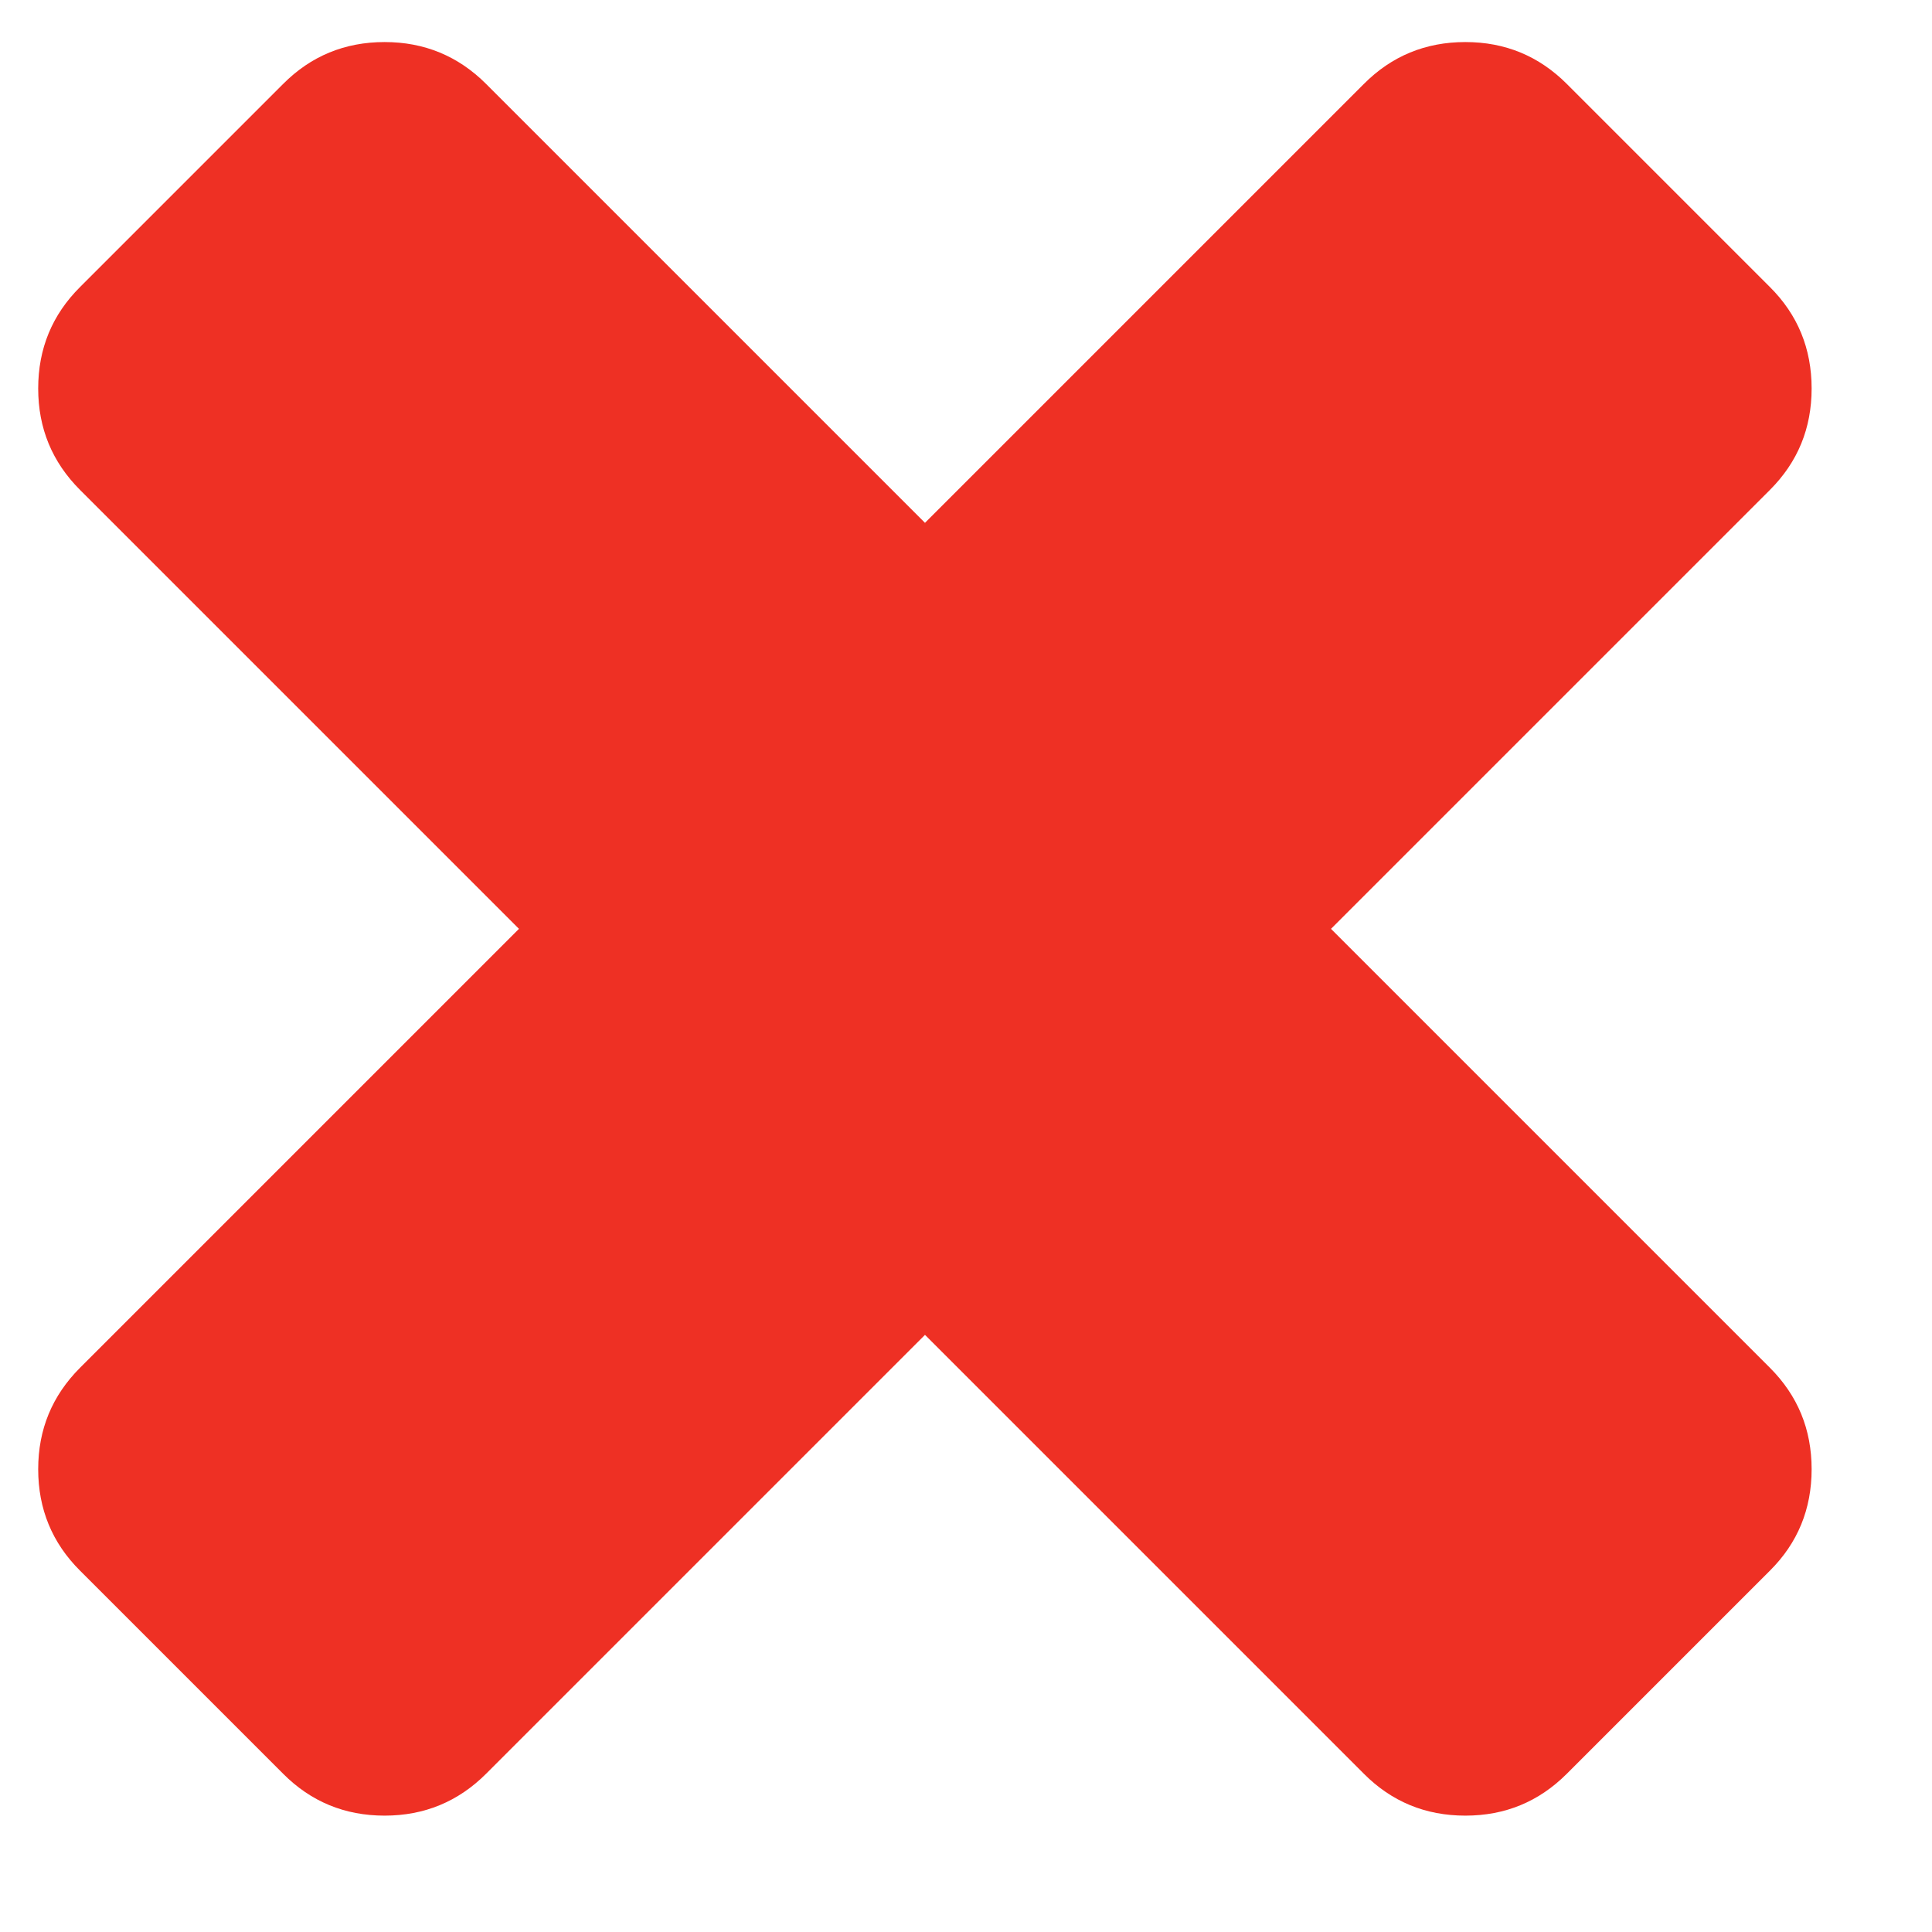 <?xml version="1.0" encoding="UTF-8"?>
<svg width="13px" height="13px" viewBox="0 0 13 13" version="1.1" xmlns="http://www.w3.org/2000/svg" xmlns:xlink="http://www.w3.org/1999/xlink">
    <!-- Generator: Sketch 42 (36781) - http://www.bohemiancoding.com/sketch -->
    <title>red-x</title>
    <desc>Created with Sketch.</desc>
    <defs></defs>
    <g id="Page-1" stroke="none" stroke-width="1" fill="none" fill-rule="evenodd">
        <path d="M12.19,9.886 C12.19,10.154 12.097,10.382 11.909,10.569 L10.543,11.935 C10.355,12.123 10.128,12.217 9.86,12.217 C9.592,12.217 9.364,12.123 9.177,11.935 L6.224,8.982 L3.271,11.935 C3.083,12.123 2.855,12.217 2.588,12.217 C2.32,12.217 2.092,12.123 1.905,11.935 L0.539,10.569 C0.351,10.382 0.257,10.154 0.257,9.886 C0.257,9.618 0.351,9.391 0.539,9.203 L3.492,6.25 L0.539,3.297 C0.351,3.109 0.257,2.882 0.257,2.614 C0.257,2.346 0.351,2.118 0.539,1.931 L1.905,0.565 C2.092,0.377 2.32,0.283 2.588,0.283 C2.855,0.283 3.083,0.377 3.271,0.565 L6.224,3.518 L9.177,0.565 C9.364,0.377 9.592,0.283 9.86,0.283 C10.128,0.283 10.355,0.377 10.543,0.565 L11.909,1.931 C12.097,2.118 12.19,2.346 12.19,2.614 C12.19,2.882 12.097,3.109 11.909,3.297 L8.956,6.25 L11.909,9.203 C12.097,9.391 12.19,9.618 12.19,9.886 Z" id="red-x" fill="#EE3024"></path>
    </g>
</svg>
